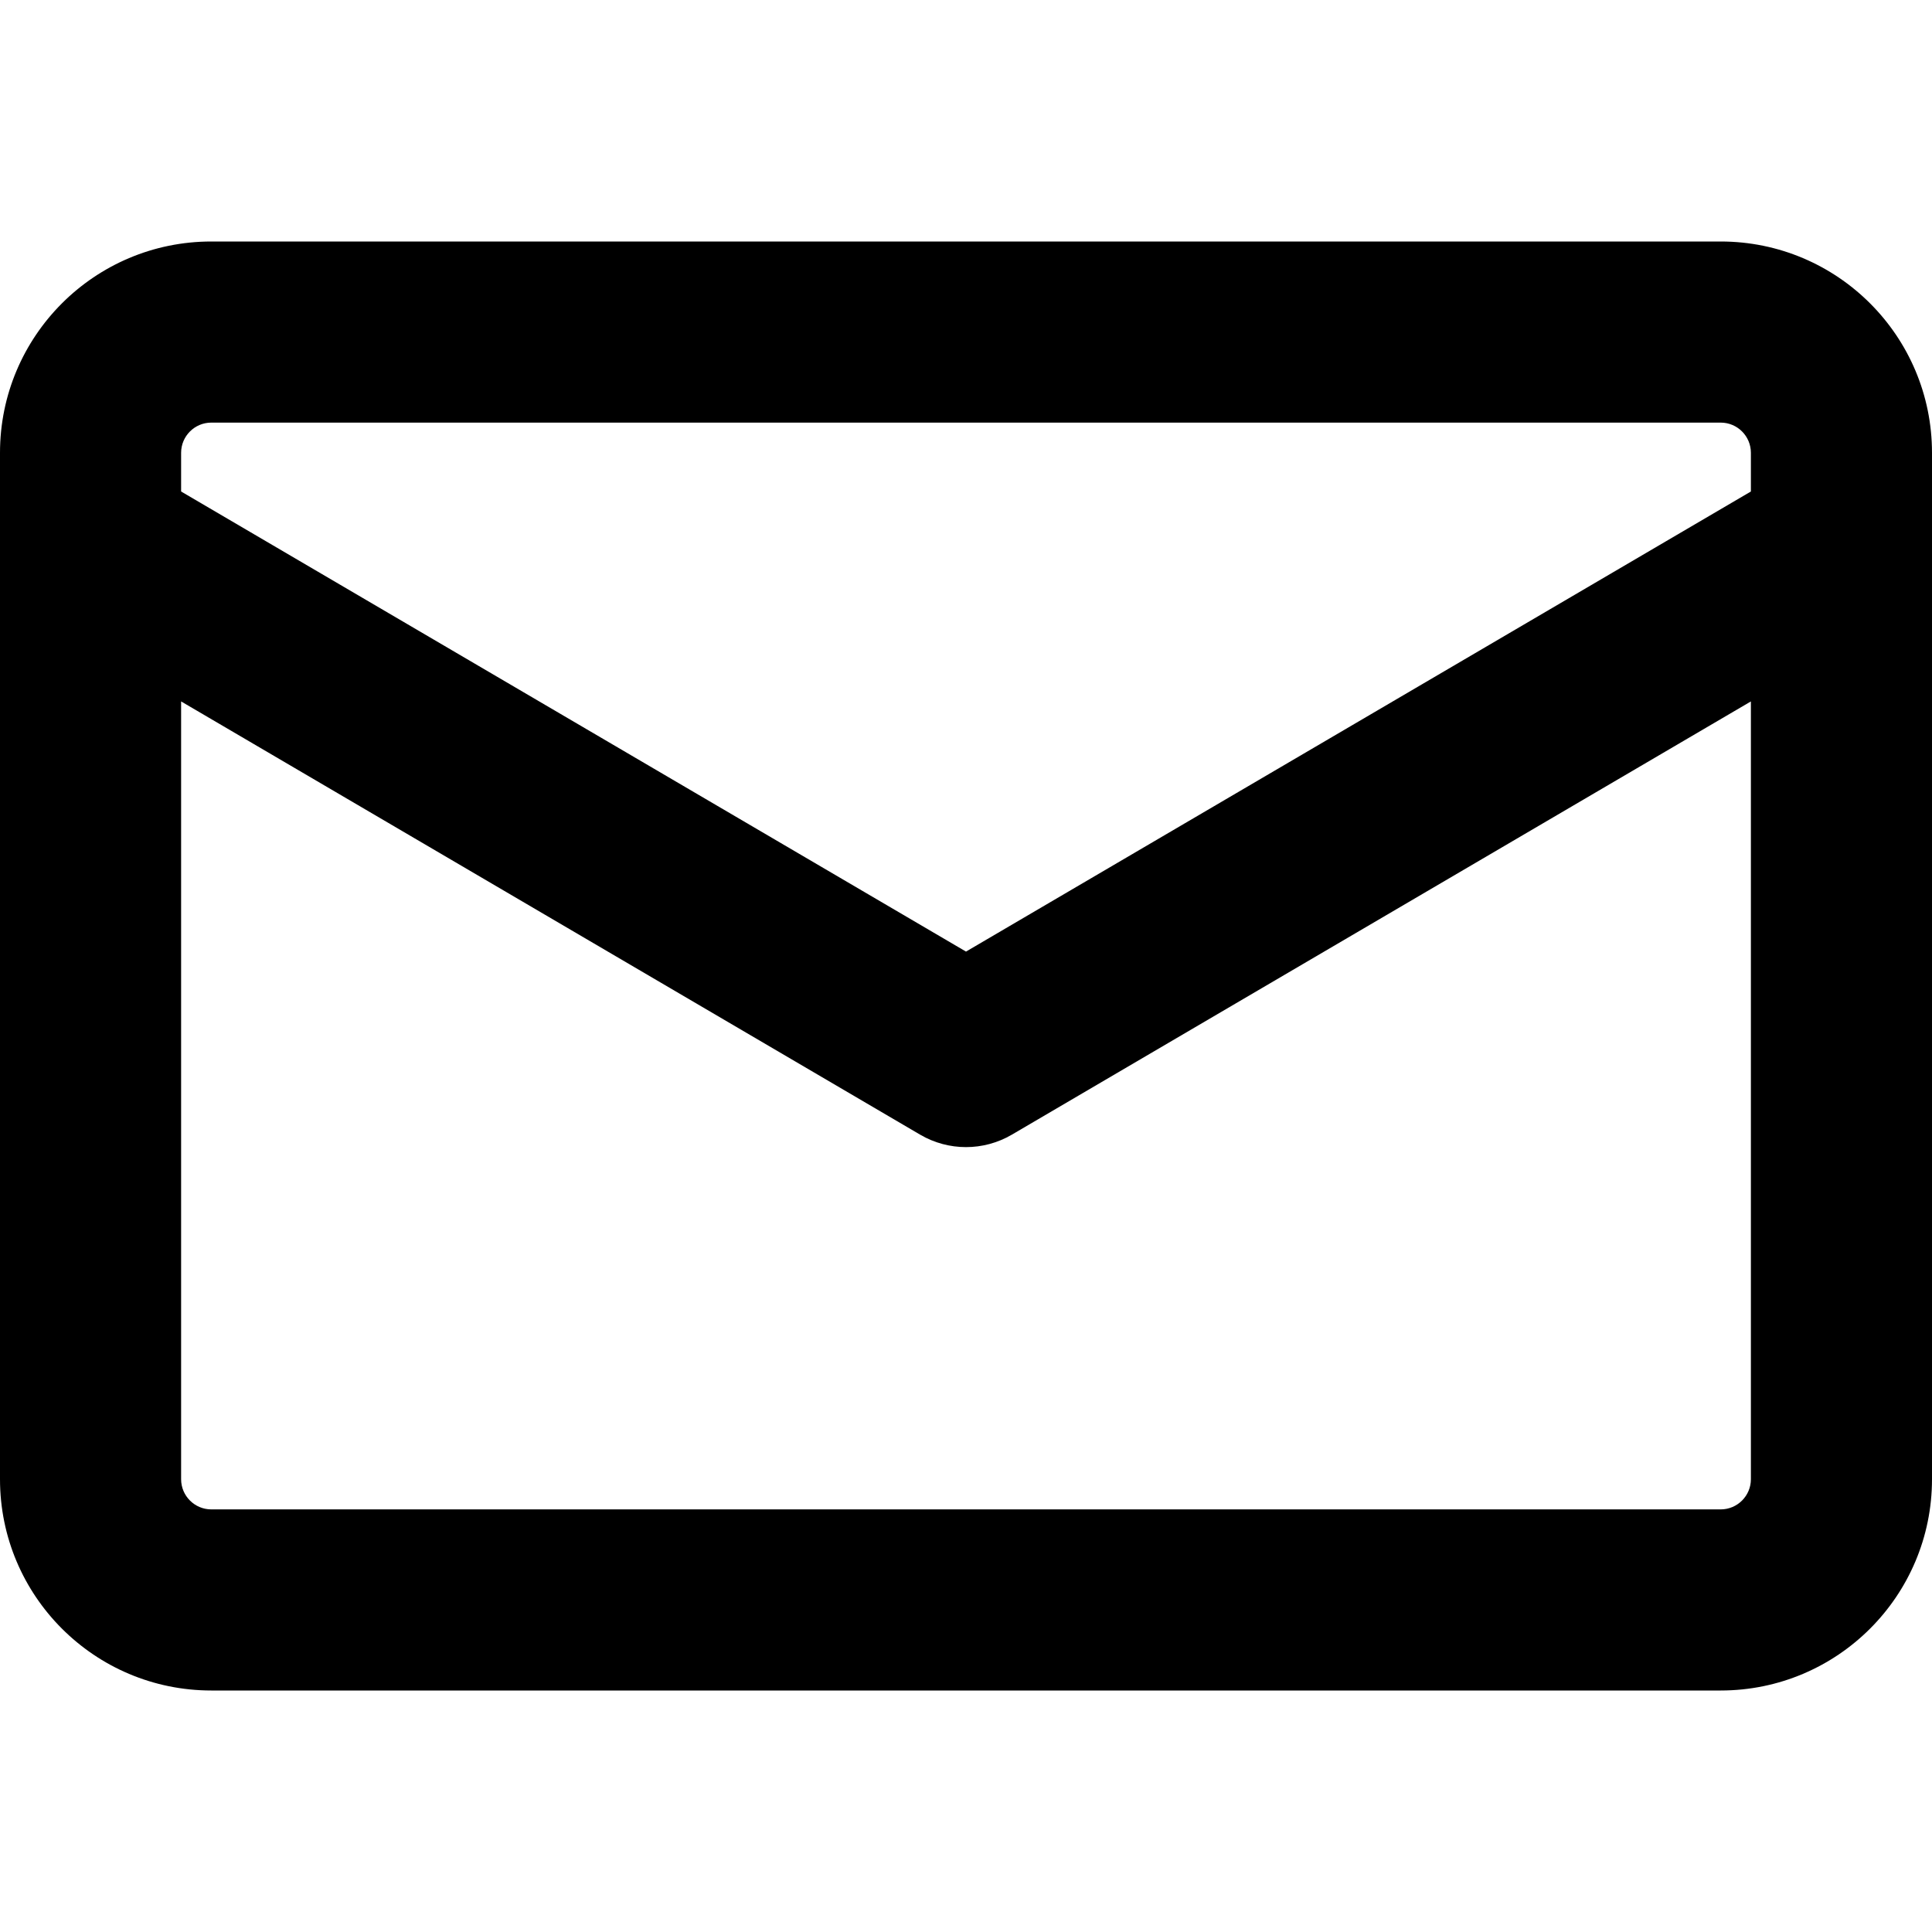 <svg width="35" height="35" viewBox="0 0 35 35" fill="none" xmlns="http://www.w3.org/2000/svg">
<g clip-path="url(#clip0)">
<path fill-rule="evenodd" clip-rule="evenodd" d="M3.828 4.375C1.714 4.375 2.2898e-05 6.089 2.2898e-05 8.203V9.813C-0 9.832 -0 9.852 2.2898e-05 9.872V26.797C2.2898e-05 28.911 1.714 30.625 3.828 30.625H31.172C33.286 30.625 35 28.911 35 26.797V9.871C35.001 9.852 35.001 9.832 35 9.813V8.203C35 6.089 33.286 4.375 31.172 4.375H3.828ZM31.719 8.904V8.203C31.719 7.901 31.474 7.656 31.172 7.656H3.828C3.526 7.656 3.281 7.901 3.281 8.203V8.904L17.5 17.239L31.719 8.904ZM3.281 12.707V26.797C3.281 27.099 3.526 27.344 3.828 27.344H31.172C31.474 27.344 31.719 27.099 31.719 26.797V12.707L18.33 20.556C17.817 20.856 17.183 20.856 16.67 20.556L3.281 12.707Z" fill="black"/>
</g>
<defs>
<clipPath id="clip0">
<rect width="35" height="35" fill="white"/>
</clipPath>
</defs>
</svg>
